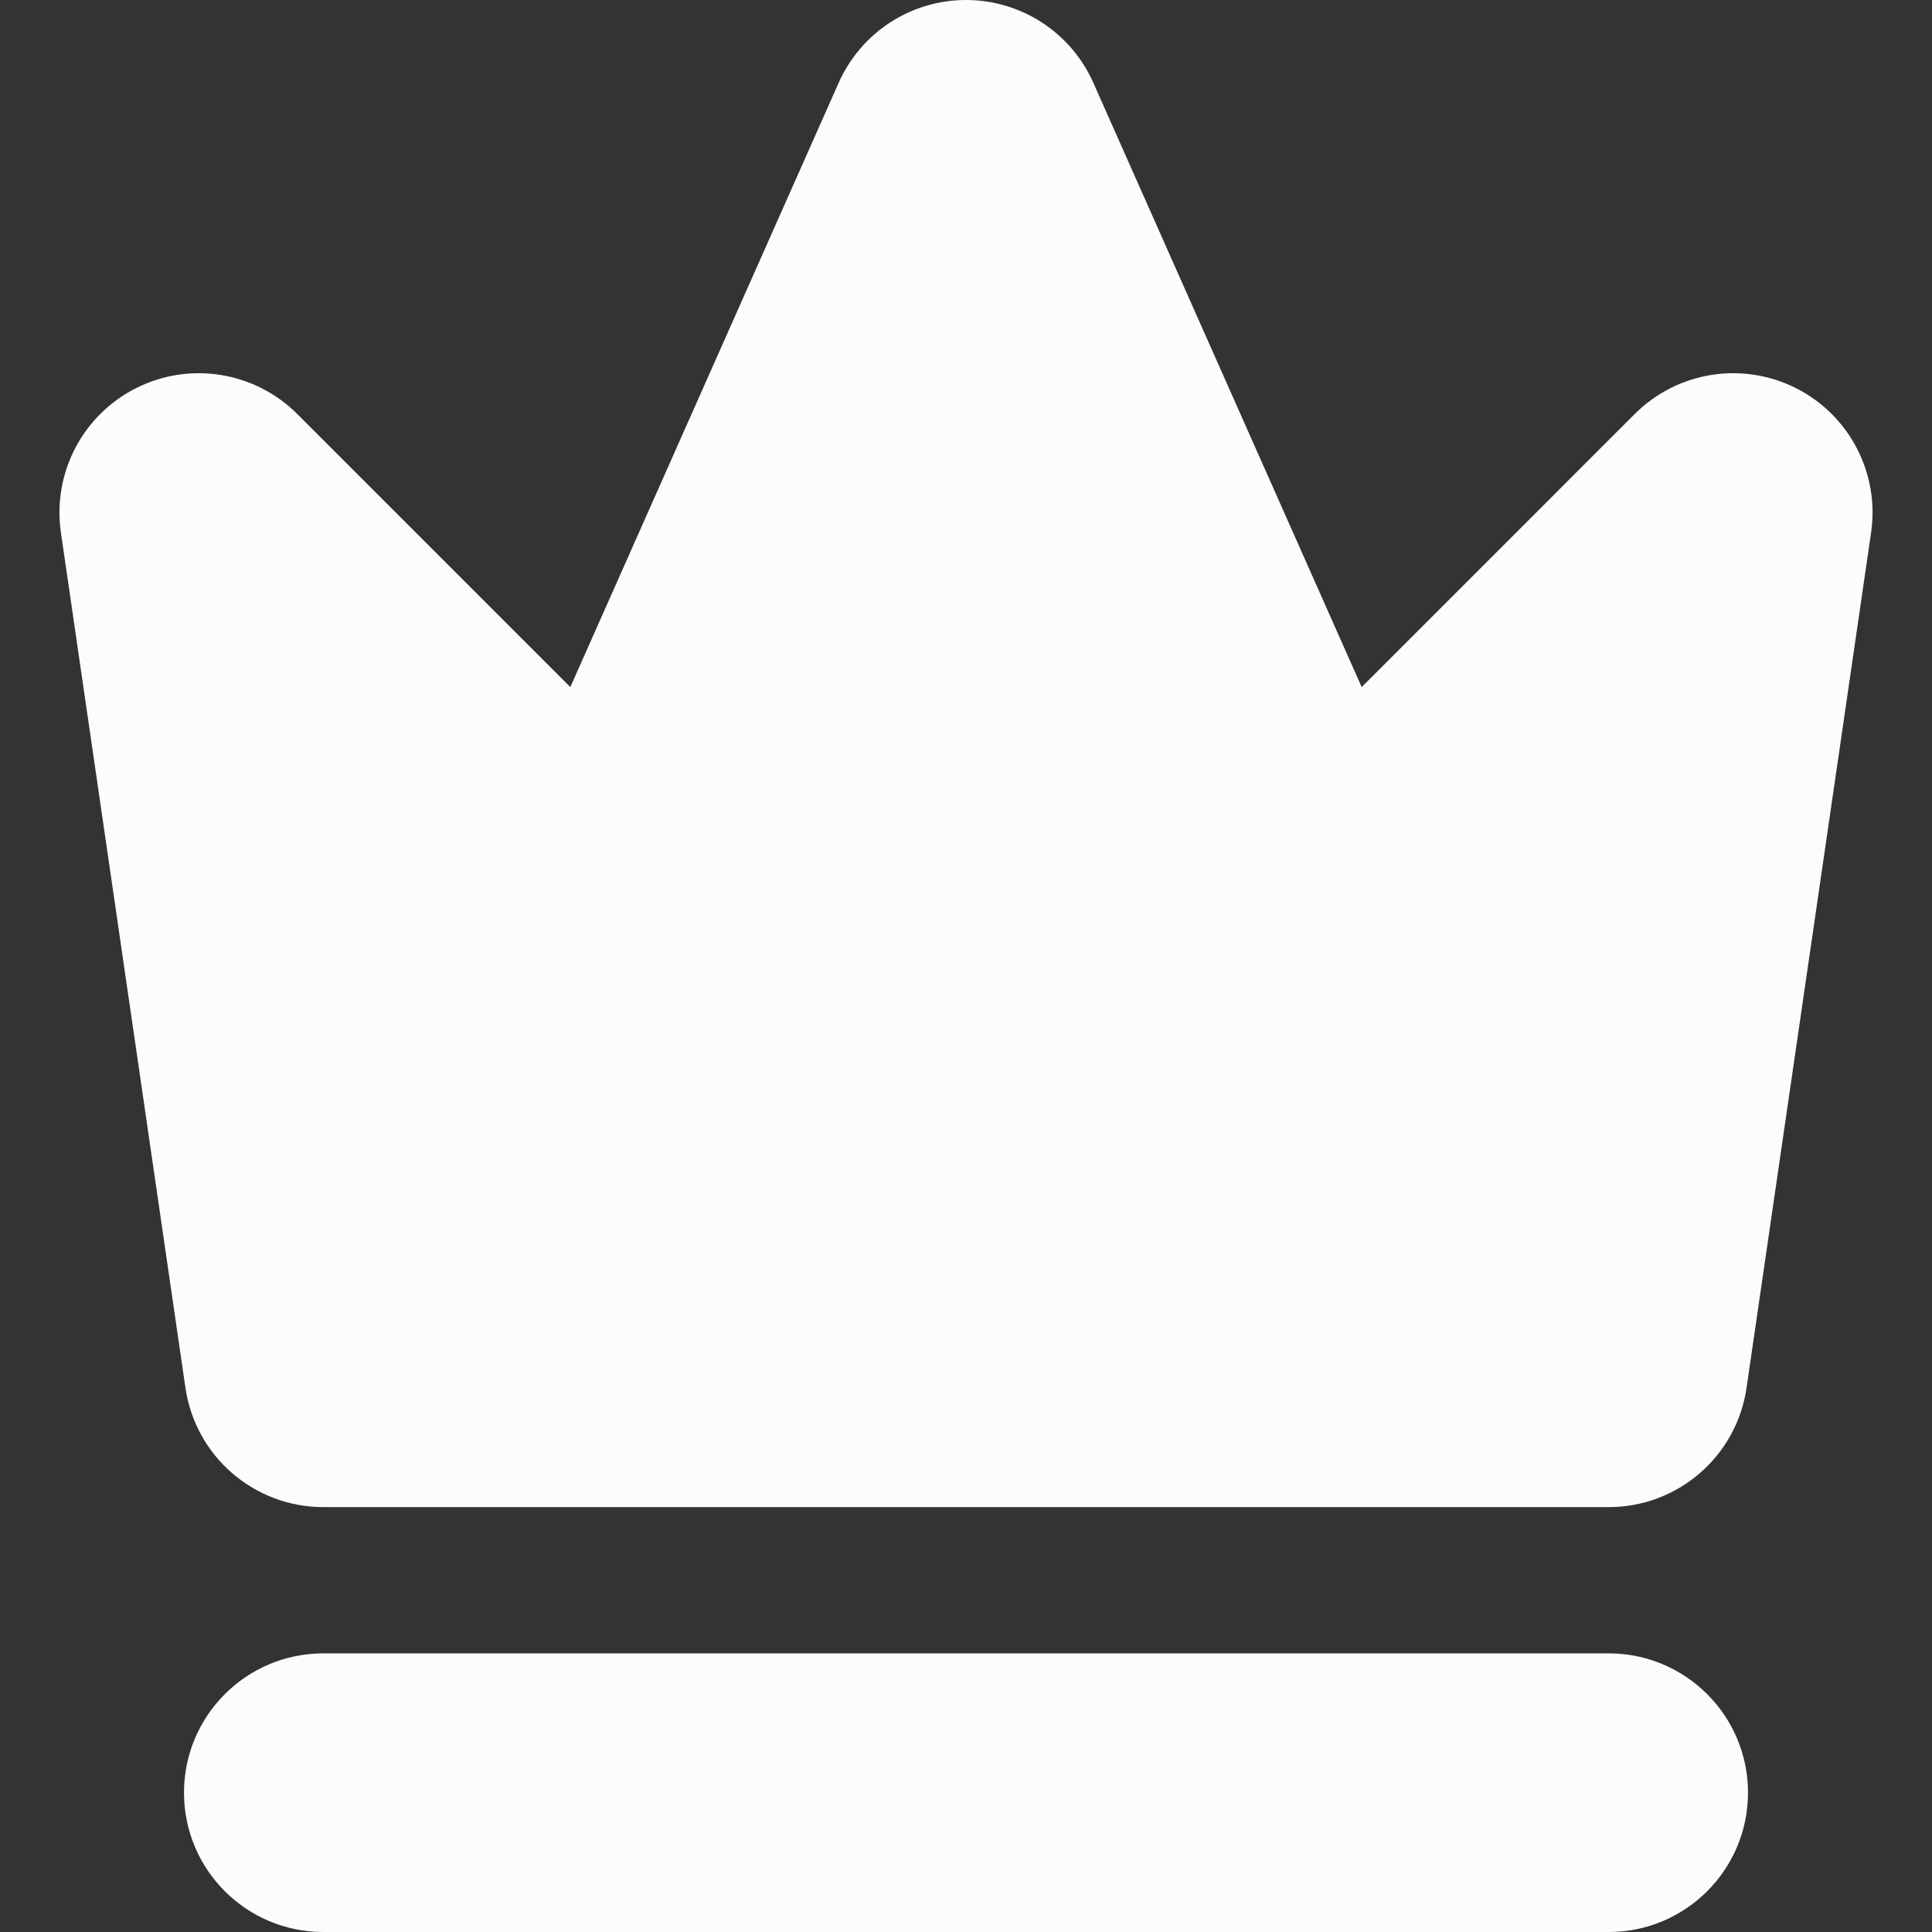 <svg fill="#FCFCFC" height="200px" width="200px" version="1.1" id="Capa_1" xmlns="http://www.w3.org/2000/svg" xmlns:xlink="http://www.w3.org/1999/xlink" viewBox="0 0 277.366 277.366" xml:space="preserve"><rect x="0" y="0" width="277.366" height="277.366" fill="#333333" stroke="none"/><g id="SVGRepo_bgCarrier" stroke-width="0"></g><g id="SVGRepo_tracerCarrier" stroke-linecap="round" stroke-linejoin="round"></g><g id="SVGRepo_iconCarrier"> <g> <path d="M257.799,55.704c-7.706-3.866-17.016-2.36-23.111,3.734l-39.2,39.201l-38.526-86.757C153.753,4.657,146.589,0,138.683,0 s-15.07,4.657-18.278,11.883L81.878,98.64l-39.2-39.201c-6.094-6.093-15.405-7.6-23.111-3.733 C11.864,59.569,7.502,67.935,8.745,76.463l17.879,122.785c1.431,9.829,9.858,17.118,19.791,17.118h184.536 c9.933,0,18.36-7.289,19.791-17.118l17.88-122.786C269.864,67.934,265.502,59.568,257.799,55.704z"></path> <path d="M230.951,237.366H46.415c-11.046,0-20,8.954-20,20s8.954,20,20,20h184.536c11.046,0,20-8.954,20-20 S241.997,237.366,230.951,237.366z"></path> </g> </g></svg>